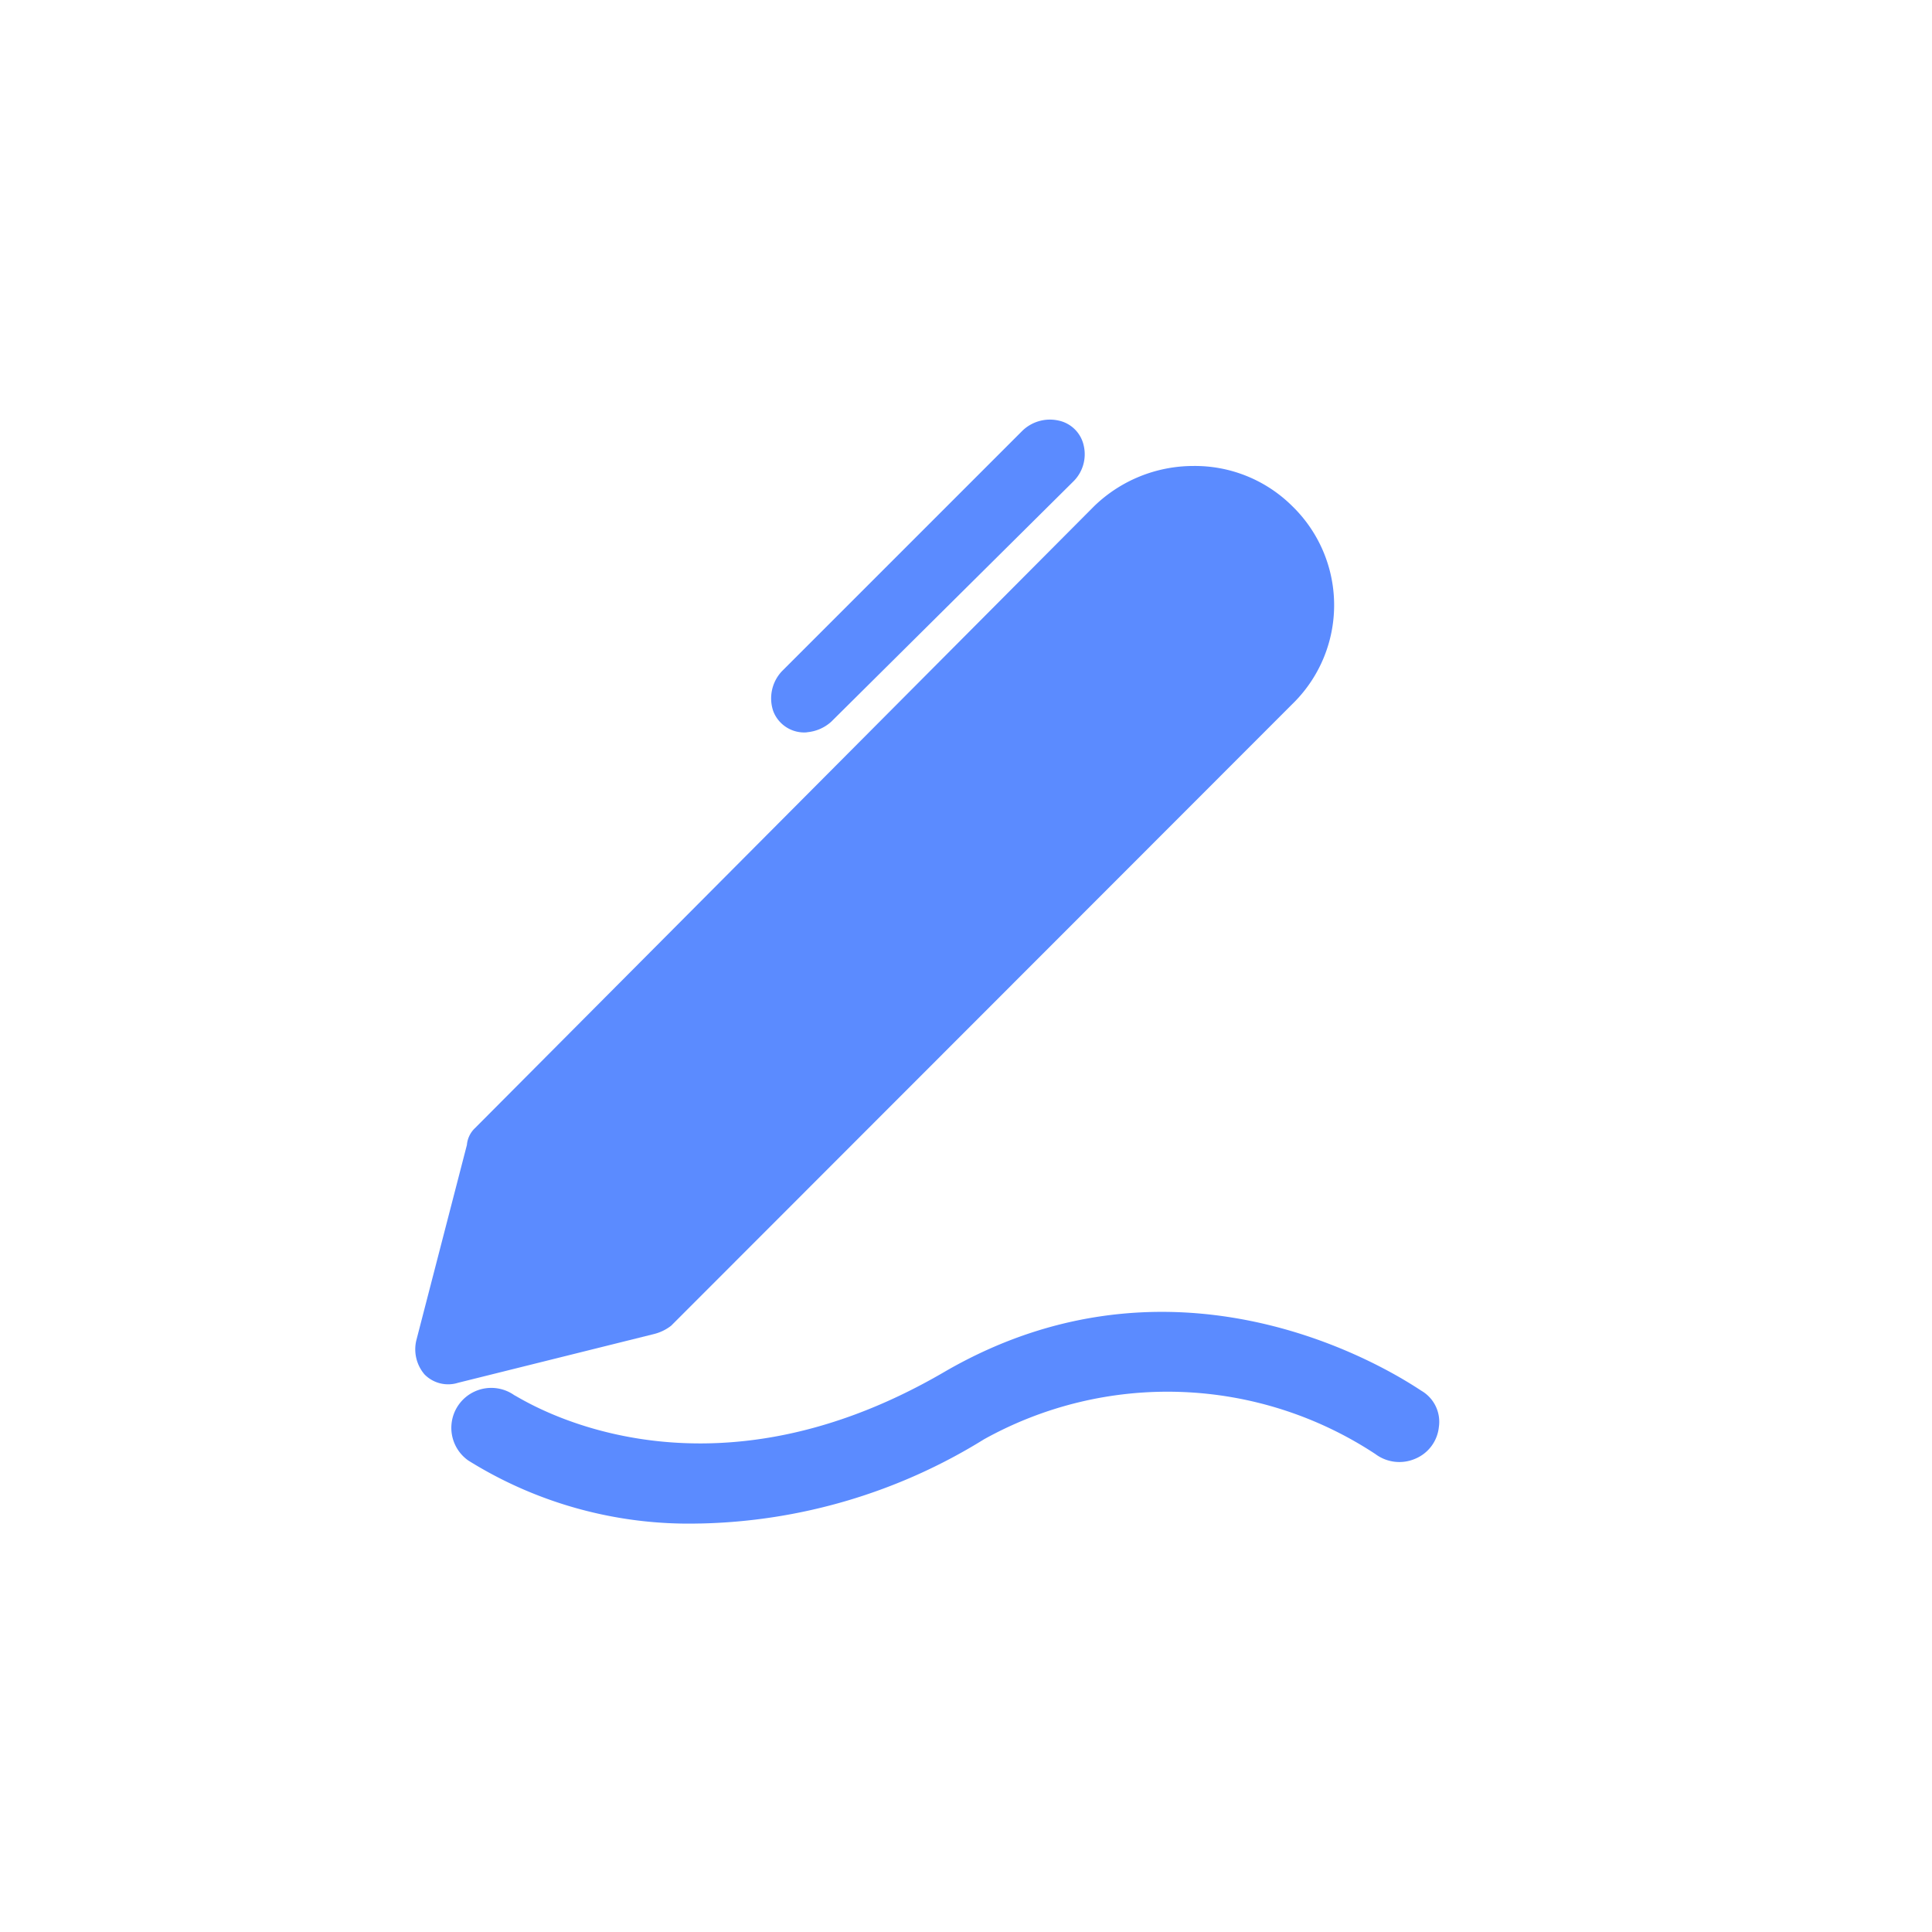 <svg id="图层_1" data-name="图层 1" xmlns="http://www.w3.org/2000/svg" viewBox="0 0 42 42"><defs><style>.cls-1{fill:#5b8bff;}</style></defs><title>24*24</title><path class="cls-1" d="M17.52,15.92a.9.9,0,0,0,.55-.23l5.26-5.22a.83.83,0,0,0,.23-.78A.71.71,0,0,0,23,9.14a.86.86,0,0,0-.78.23L17,14.59a.86.86,0,0,0-.19.87.72.72,0,0,0,.74.46M28.09,11a3,3,0,0,0-2.15-.87,3.1,3.1,0,0,0-2.15.87L10.33,24.52a.57.57,0,0,0-.18.37l-1.1,4.25a.84.84,0,0,0,.18.74.72.72,0,0,0,.73.18L14.22,29a1,1,0,0,0,.37-.18l13.5-13.51A3,3,0,0,0,28.09,11Z"/><path class="cls-1" d="M15.18,33.12a9.05,9.05,0,0,1-5-1.37.86.86,0,0,1,1-1.42c.19.09,4,2.61,9.34-.5s10.16.27,10.39.41a.78.78,0,0,1,.37.78.84.84,0,0,1-.51.69.87.87,0,0,1-.87-.1,8.21,8.21,0,0,0-8.51-.32,12.18,12.18,0,0,1-6.18,1.83"/></svg>